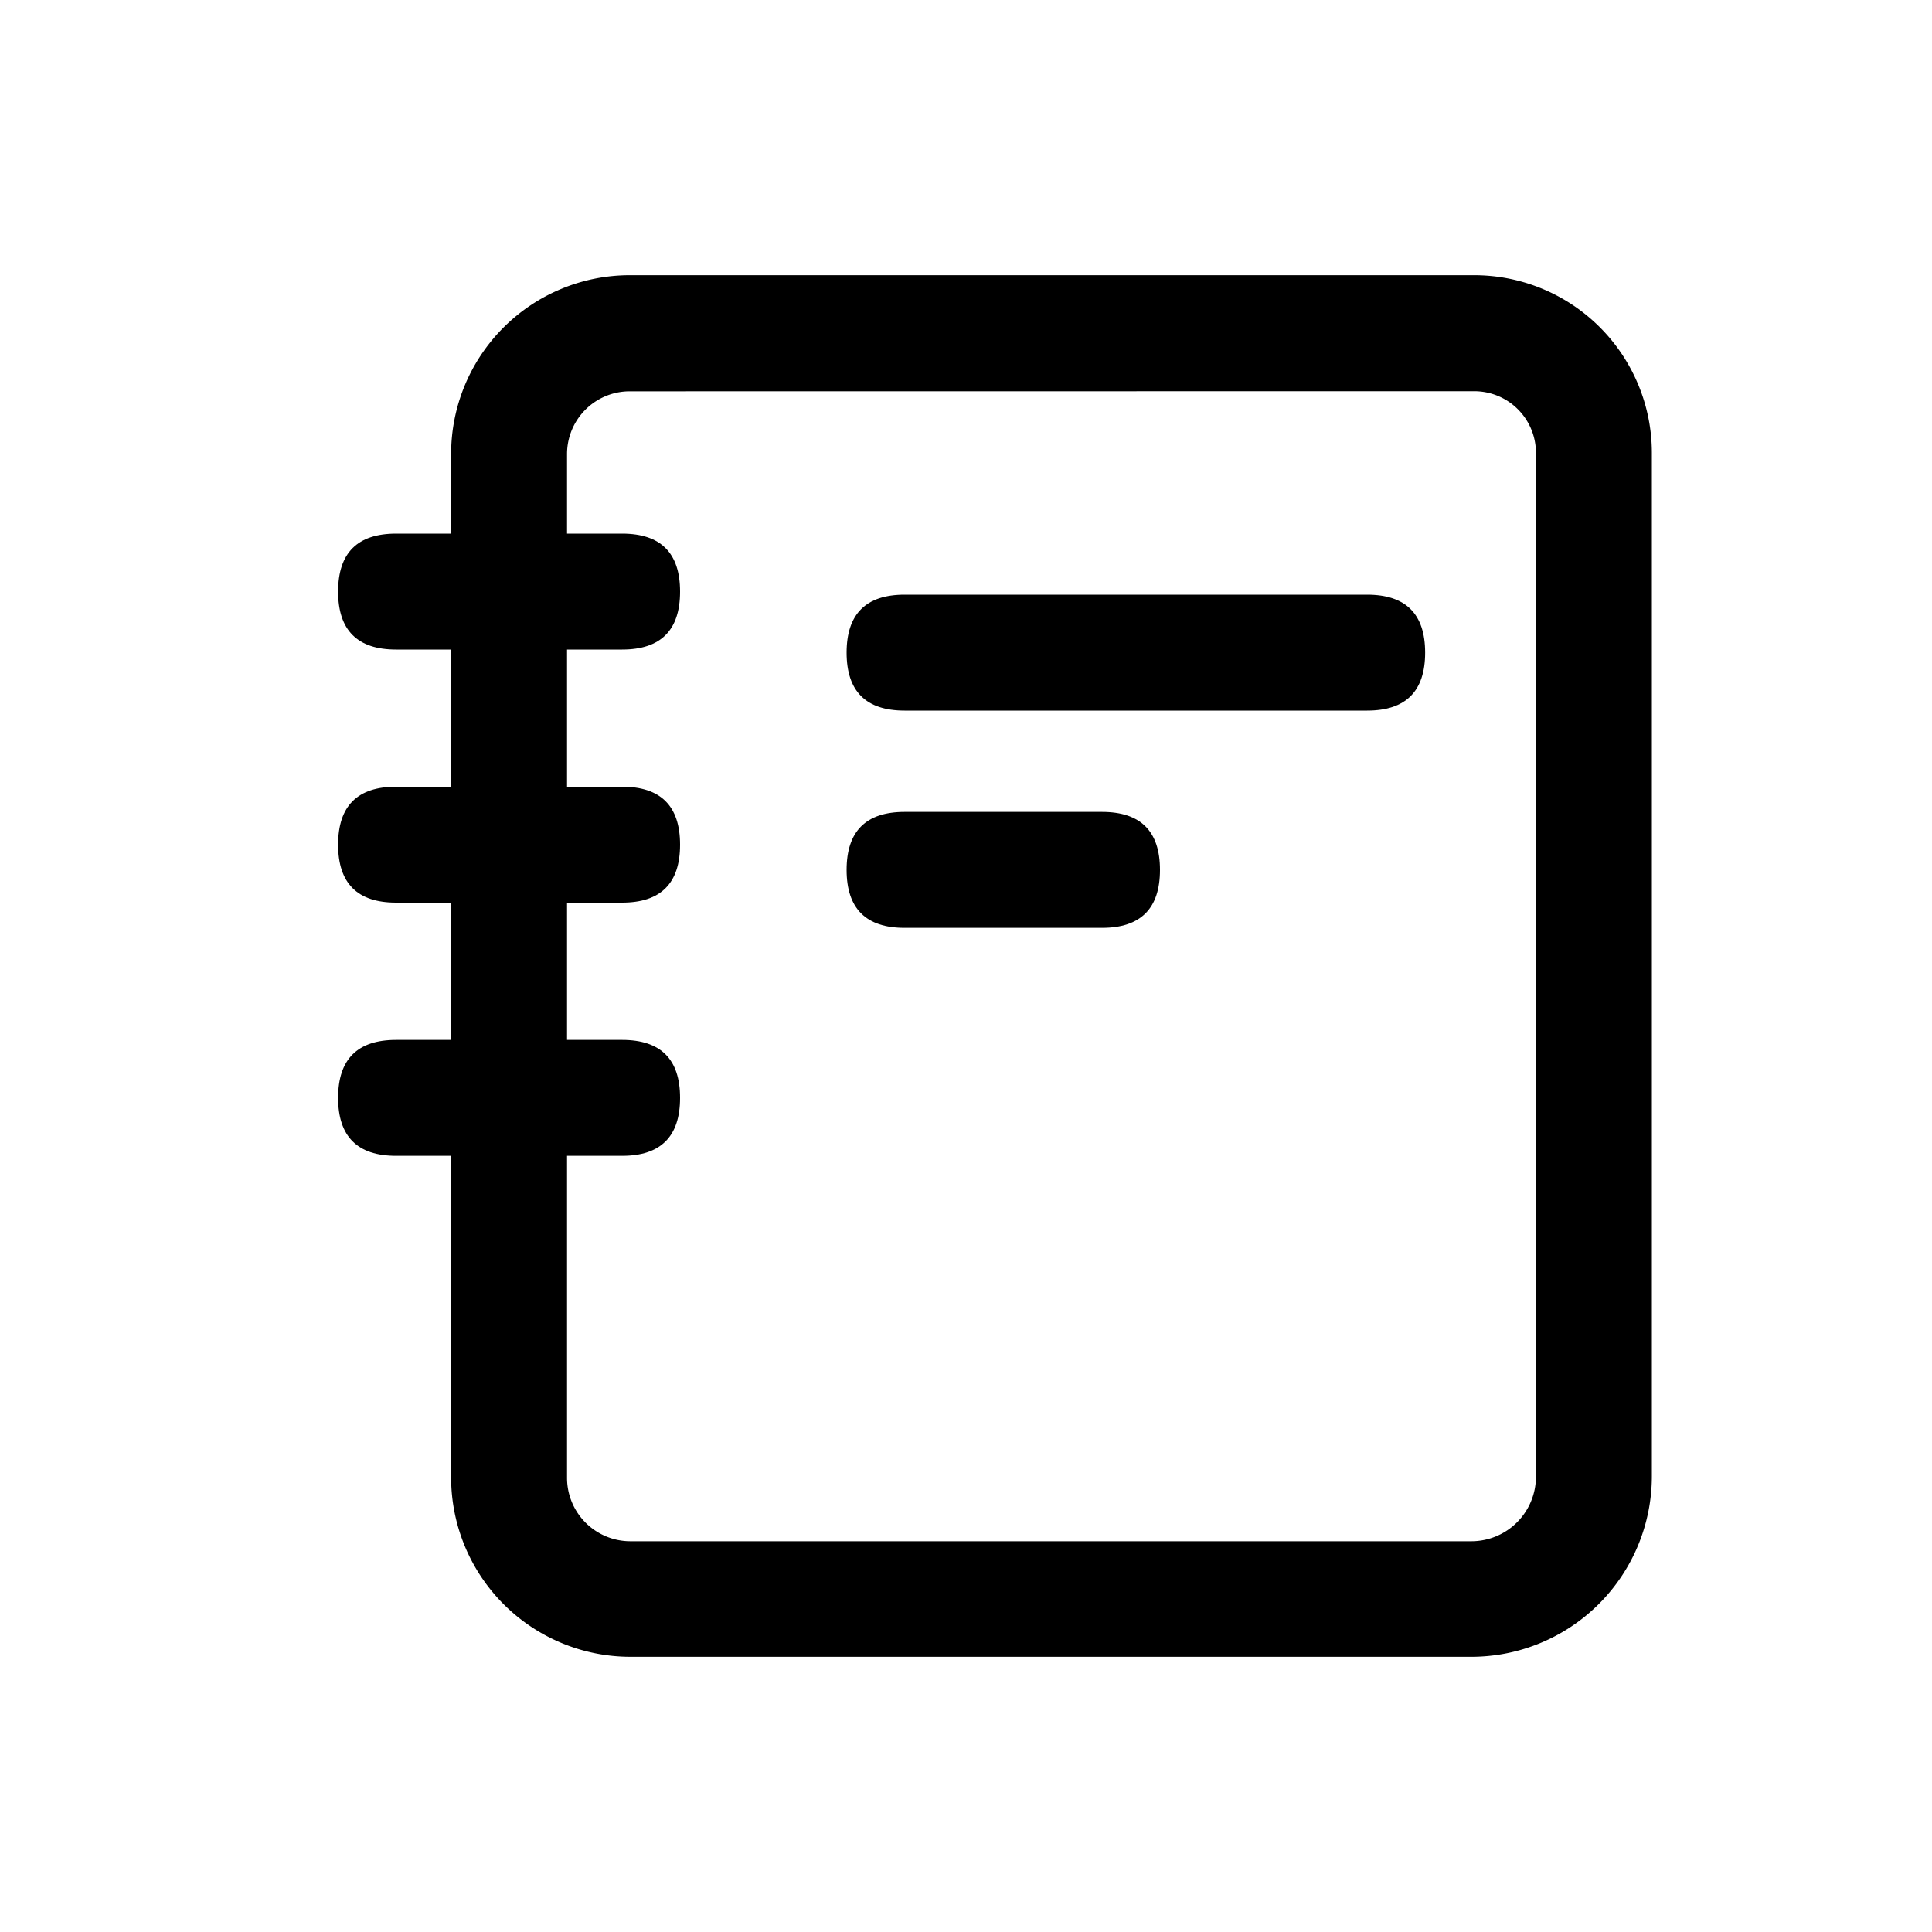<?xml version="1.0" standalone="no"?><!DOCTYPE svg PUBLIC "-//W3C//DTD SVG 1.1//EN"
        "http://www.w3.org/Graphics/SVG/1.1/DTD/svg11.dtd">
<svg t="1675690957270" class="icon" viewBox="0 0 1024 1024" version="1.1" xmlns="http://www.w3.org/2000/svg" p-id="809"
     xmlns:xlink="http://www.w3.org/1999/xlink" width="200" height="200">
    <path d="M779.878 878.131H334.029A95.078 95.078 0 0 1 239.104 783.36V240.64a94.72 94.72 0 0 1 94.618-94.771h447.744A94.157 94.157 0 0 1 875.52 239.923v542.72a95.744 95.744 0 0 1-95.642 95.488z m-446.157-670.72A33.229 33.229 0 0 0 300.544 240.64v542.72a33.587 33.587 0 0 0 33.485 33.536h445.85a34.253 34.253 0 0 0 34.202-34.202v-542.72a32.666 32.666 0 0 0-32.614-32.614z"
           p-id="810"></path>
    <path d="M448.717 315.187m30.72 0l245.197 0q30.72 0 30.72 30.72l0 0q0 30.72-30.72 30.72l-245.197 0q-30.72 0-30.72-30.72l0 0q0-30.72 30.72-30.72Z"
           p-id="811"></path>
    <path d="M448.717 430.336m30.72 0l104.653 0q30.72 0 30.72 30.72l0 0q0 30.72-30.72 30.72l-104.653 0q-30.72 0-30.72-30.72l0 0q0-30.72 30.72-30.72Z"
           p-id="812"></path>
    <path d="M179.2 282.829m30.72 0l119.808 0q30.72 0 30.72 30.72l0 0q0 30.72-30.72 30.72l-119.808 0q-30.72 0-30.72-30.72l0 0q0-30.72 30.72-30.72Z"
           p-id="813"></path>
    <path d="M179.2 416.973m30.72 0l119.808 0q30.72 0 30.72 30.72l0 0q0 30.72-30.72 30.72l-119.808 0q-30.72 0-30.72-30.72l0 0q0-30.72 30.72-30.72Z"
           p-id="814"></path>
    <path d="M179.2 551.168m30.72 0l119.808 0q30.72 0 30.72 30.72l0 0q0 30.72-30.72 30.72l-119.808 0q-30.72 0-30.72-30.72l0 0q0-30.72 30.72-30.72Z"
           p-id="815"></path>
</svg>